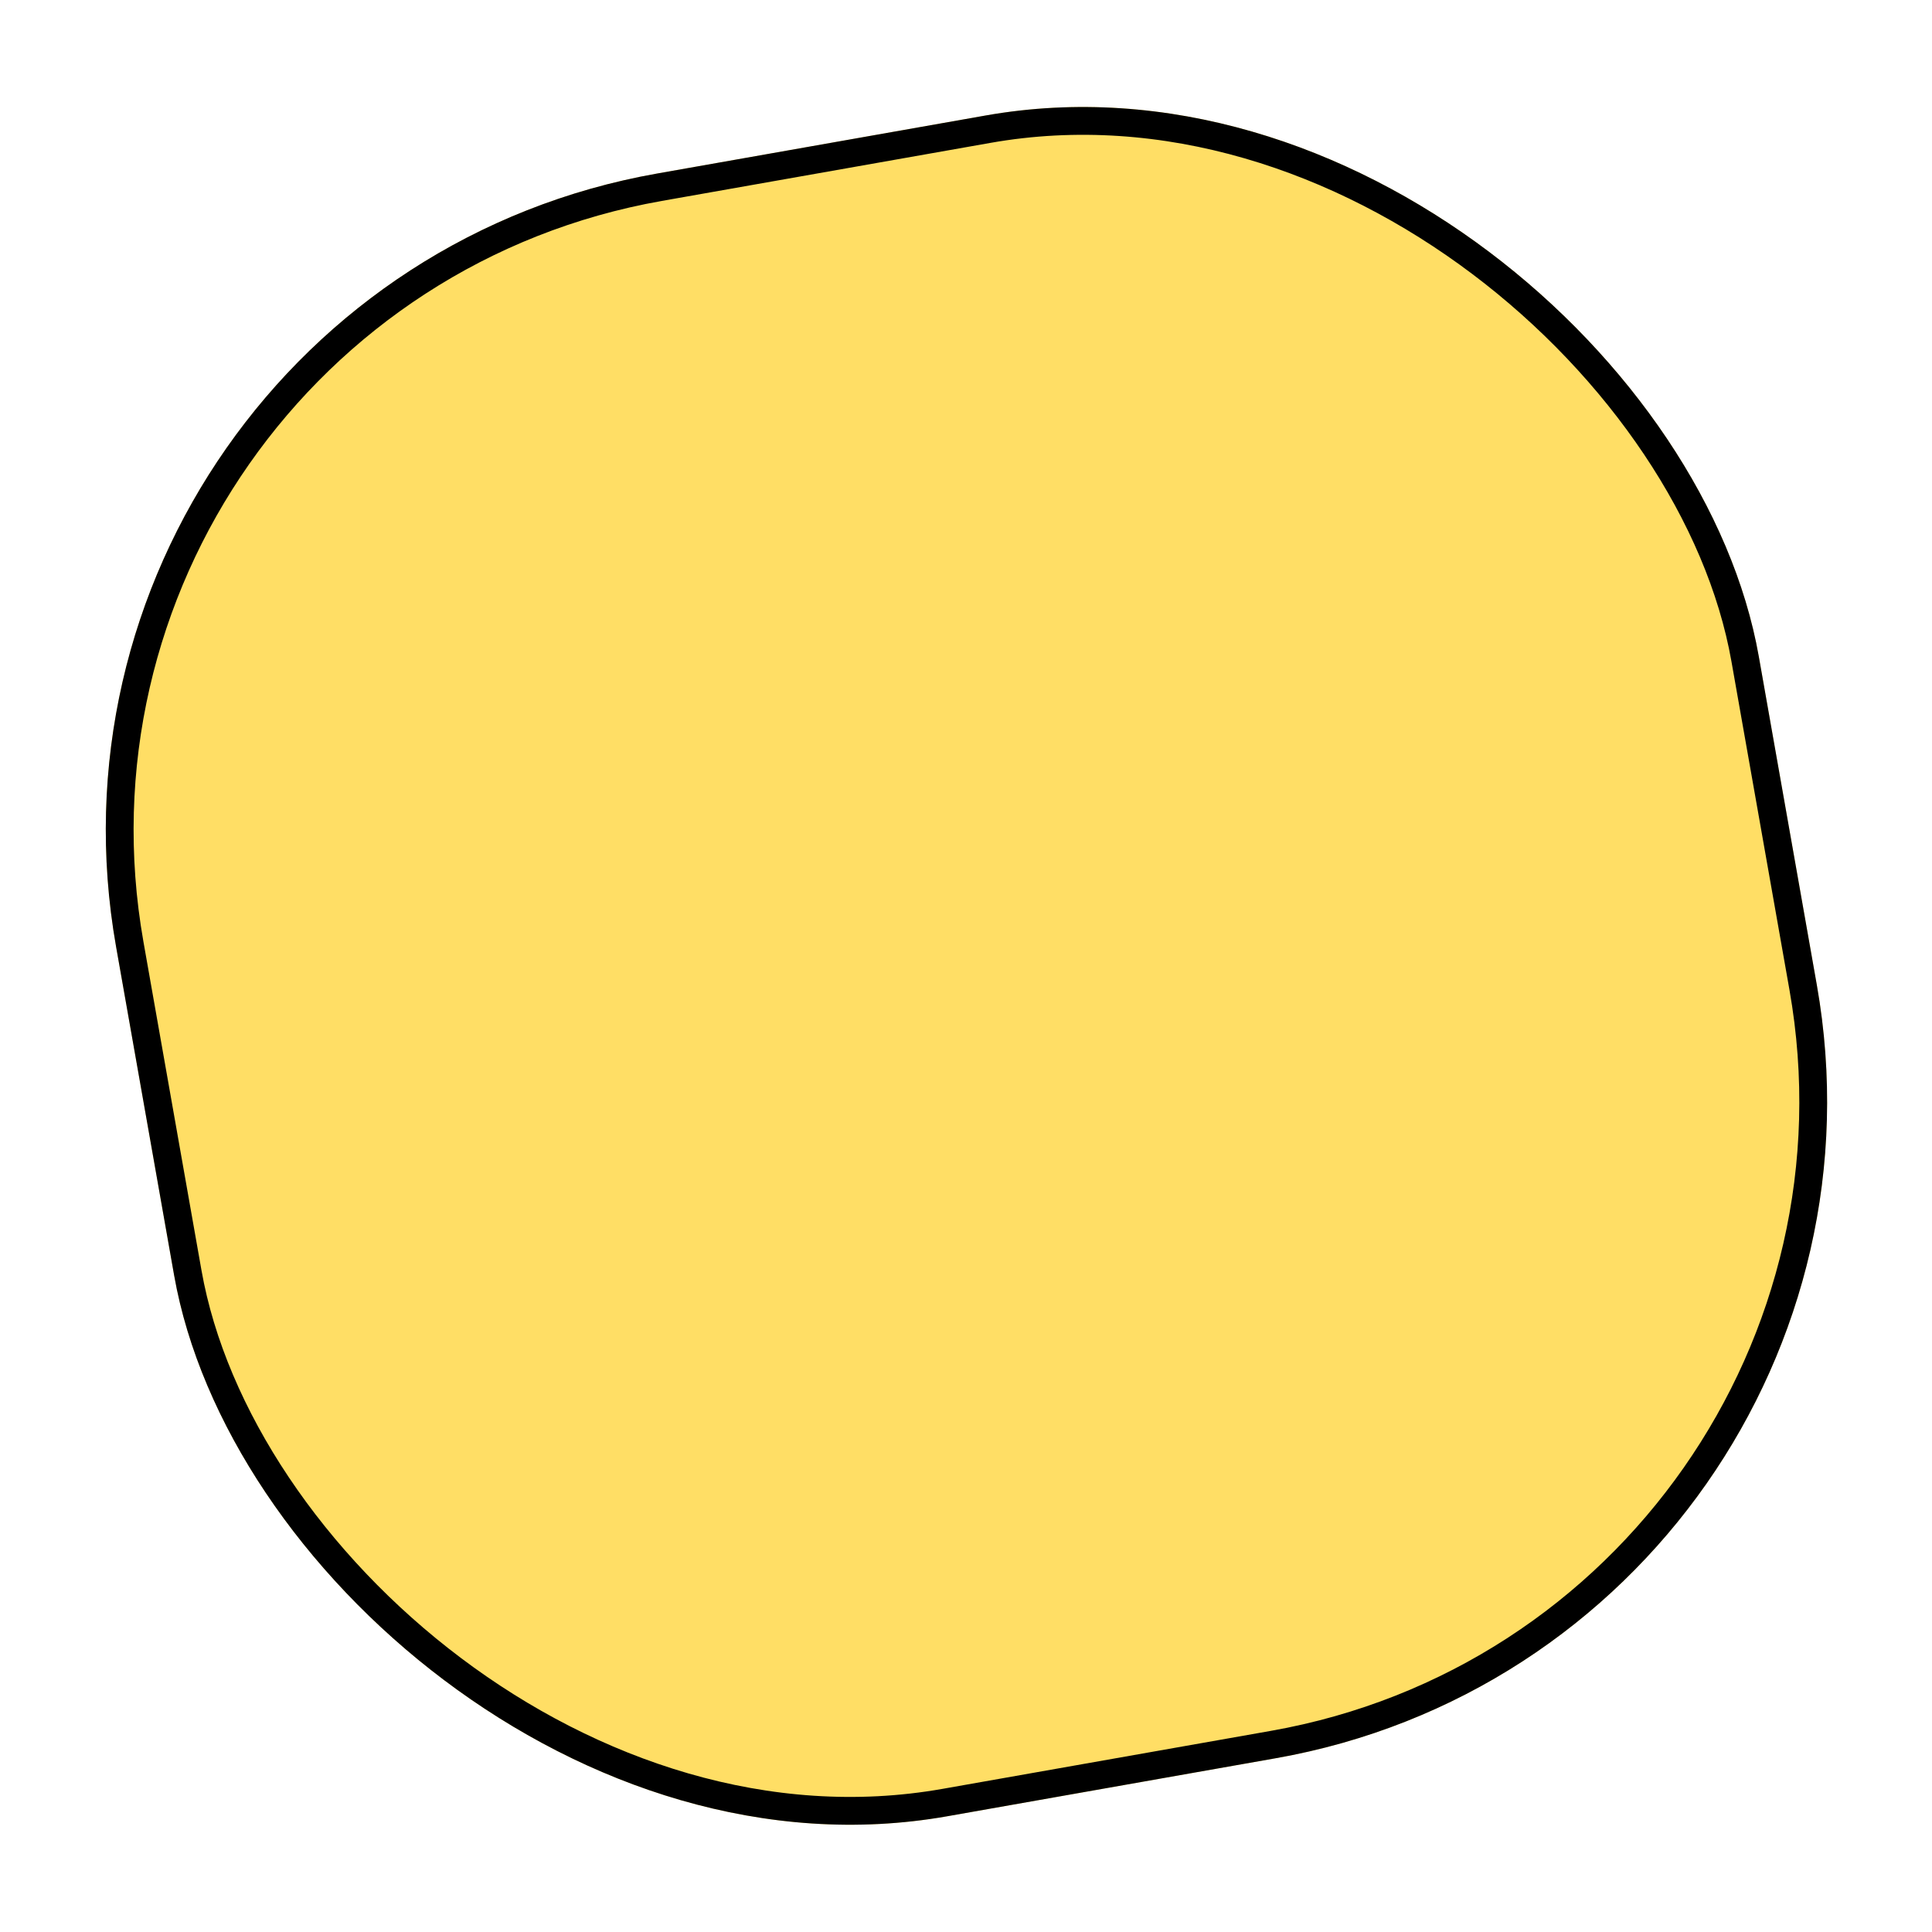 <svg width="69.507" xmlns="http://www.w3.org/2000/svg" height="69.507" viewBox="-4.754 -4.754 69.507 69.507" fill="none"><rect rx="24" ry="24" transform="matrix(0.985, -0.174, 0.174, 0.985, -4.754, 5.665)" width="60" height="60" style="fill: rgb(255, 222, 101); fill-opacity: 1;" class="fills"/><g class="strokes"><g class="inner-stroke-shape" transform="matrix(0.985, -0.174, 0.174, 0.985, -4.754, 5.665)"><defs><clipPath id="b"><use href="#a"/></clipPath><rect rx="24" ry="24" x="0" y="0" width="60" height="60" id="a" style="fill: none; stroke-width: 2; stroke: rgb(0, 0, 0); stroke-opacity: 1;"/></defs><use href="#a" clip-path="url('#b')"/></g></g></svg>